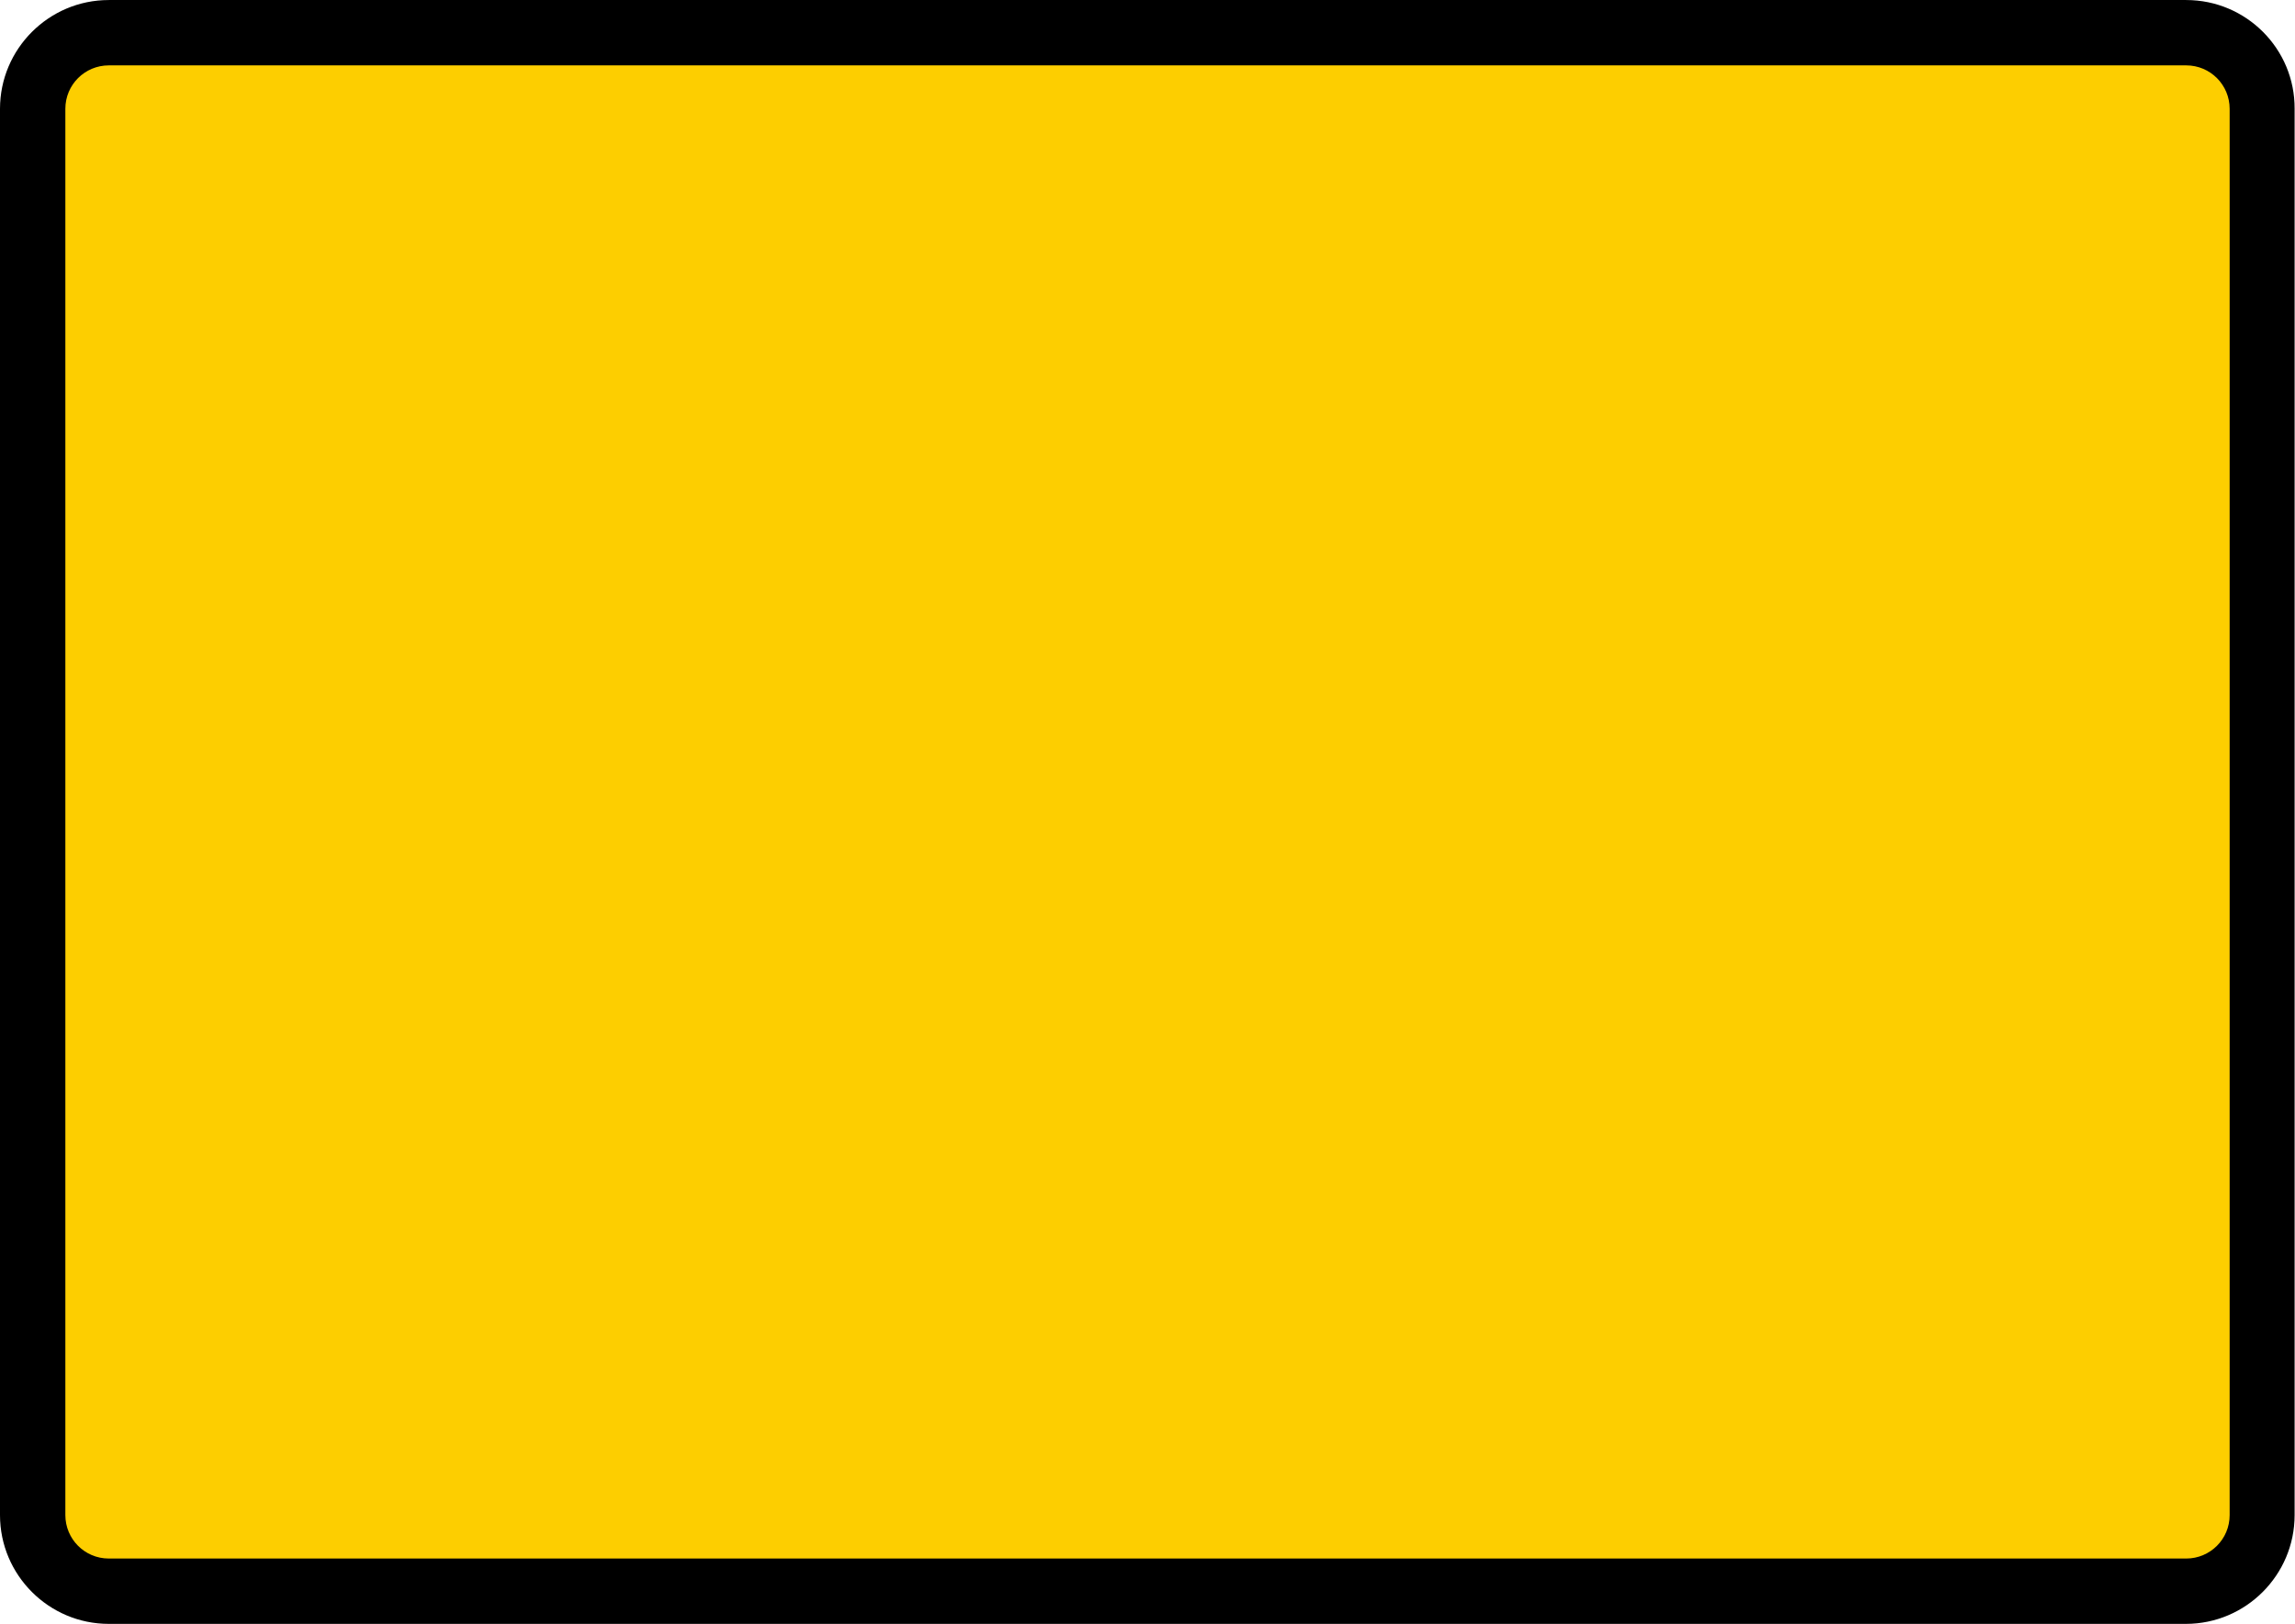 <?xml version="1.0" encoding="utf-8"?>
<!-- Generator: Adobe Illustrator 28.3.0, SVG Export Plug-In . SVG Version: 6.00 Build 0)  -->
<svg version="1.1"
	 id="Calque_1" xmlns:rdf="http://www.w3.org/1999/02/22-rdf-syntax-ns#" xmlns:svg="http://www.w3.org/2000/svg" xmlns:cc="http://creativecommons.org/ns#" xmlns:dc="http://purl.org/dc/elements/1.1/" xmlns:inkscape="http://www.inkscape.org/namespaces/inkscape" xmlns:sodipodi="http://sodipodi.sourceforge.net/DTD/sodipodi-0.dtd" inkscape:version="0.48.1 " sodipodi:docname="AJAX.svg"
	 xmlns="http://www.w3.org/2000/svg" xmlns:xlink="http://www.w3.org/1999/xlink" x="0px" y="0px" viewBox="0 0 597 422.5"
	 style="enable-background:new 0 0 597 422.5;" xml:space="preserve">
<style type="text/css">
	.st0{fill:#FDCE00;}
</style>
<sodipodi:namedview  bordercolor="#666666" borderopacity="1" fit-margin-bottom="0" fit-margin-left="0" fit-margin-right="0" fit-margin-top="0" gridtolerance="10" guidetolerance="10" id="namedview25" inkscape:current-layer="g3" inkscape:cx="263.0125" inkscape:cy="211.248" inkscape:pageopacity="0" inkscape:pageshadow="2" inkscape:window-height="1004" inkscape:window-maximized="1" inkscape:window-width="1280" inkscape:window-x="-8" inkscape:window-y="-8" inkscape:zoom="1.2560553" objecttolerance="10" pagecolor="#ffffff" showgrid="false">
	</sodipodi:namedview>
<g id="g3" transform="translate(-144,-86.393)">
	<path id="path5" inkscape:connector-curvature="0" class="st0" d="M172.3,500.4c-10.9,0-19.8-8.9-19.8-19.8V114.7
		c0-10.9,8.9-19.8,19.8-19.8h540.3c10.9,0,19.8,8.9,19.8,19.8v365.8c0,10.9-8.9,19.8-19.8,19.8H172.3z"/>
	<path id="path7" inkscape:connector-curvature="0" d="M712.7,103.4c6.3,0,11.3,5.1,11.3,11.3v365.8c0,6.3-5.1,11.3-11.3,11.3H172.3
		c-6.3,0-11.3-5.1-11.3-11.3V114.7c0-6.3,5.1-11.3,11.3-11.3L712.7,103.4 M712.7,86.4H172.3c-15.6,0-28.3,12.7-28.3,28.3v365.8
		c0,15.6,12.7,28.3,28.3,28.3h540.3c15.6,0,28.3-12.7,28.3-28.3V114.7C741,99.1,728.3,86.4,712.7,86.4z"/>
</g>
</svg>
